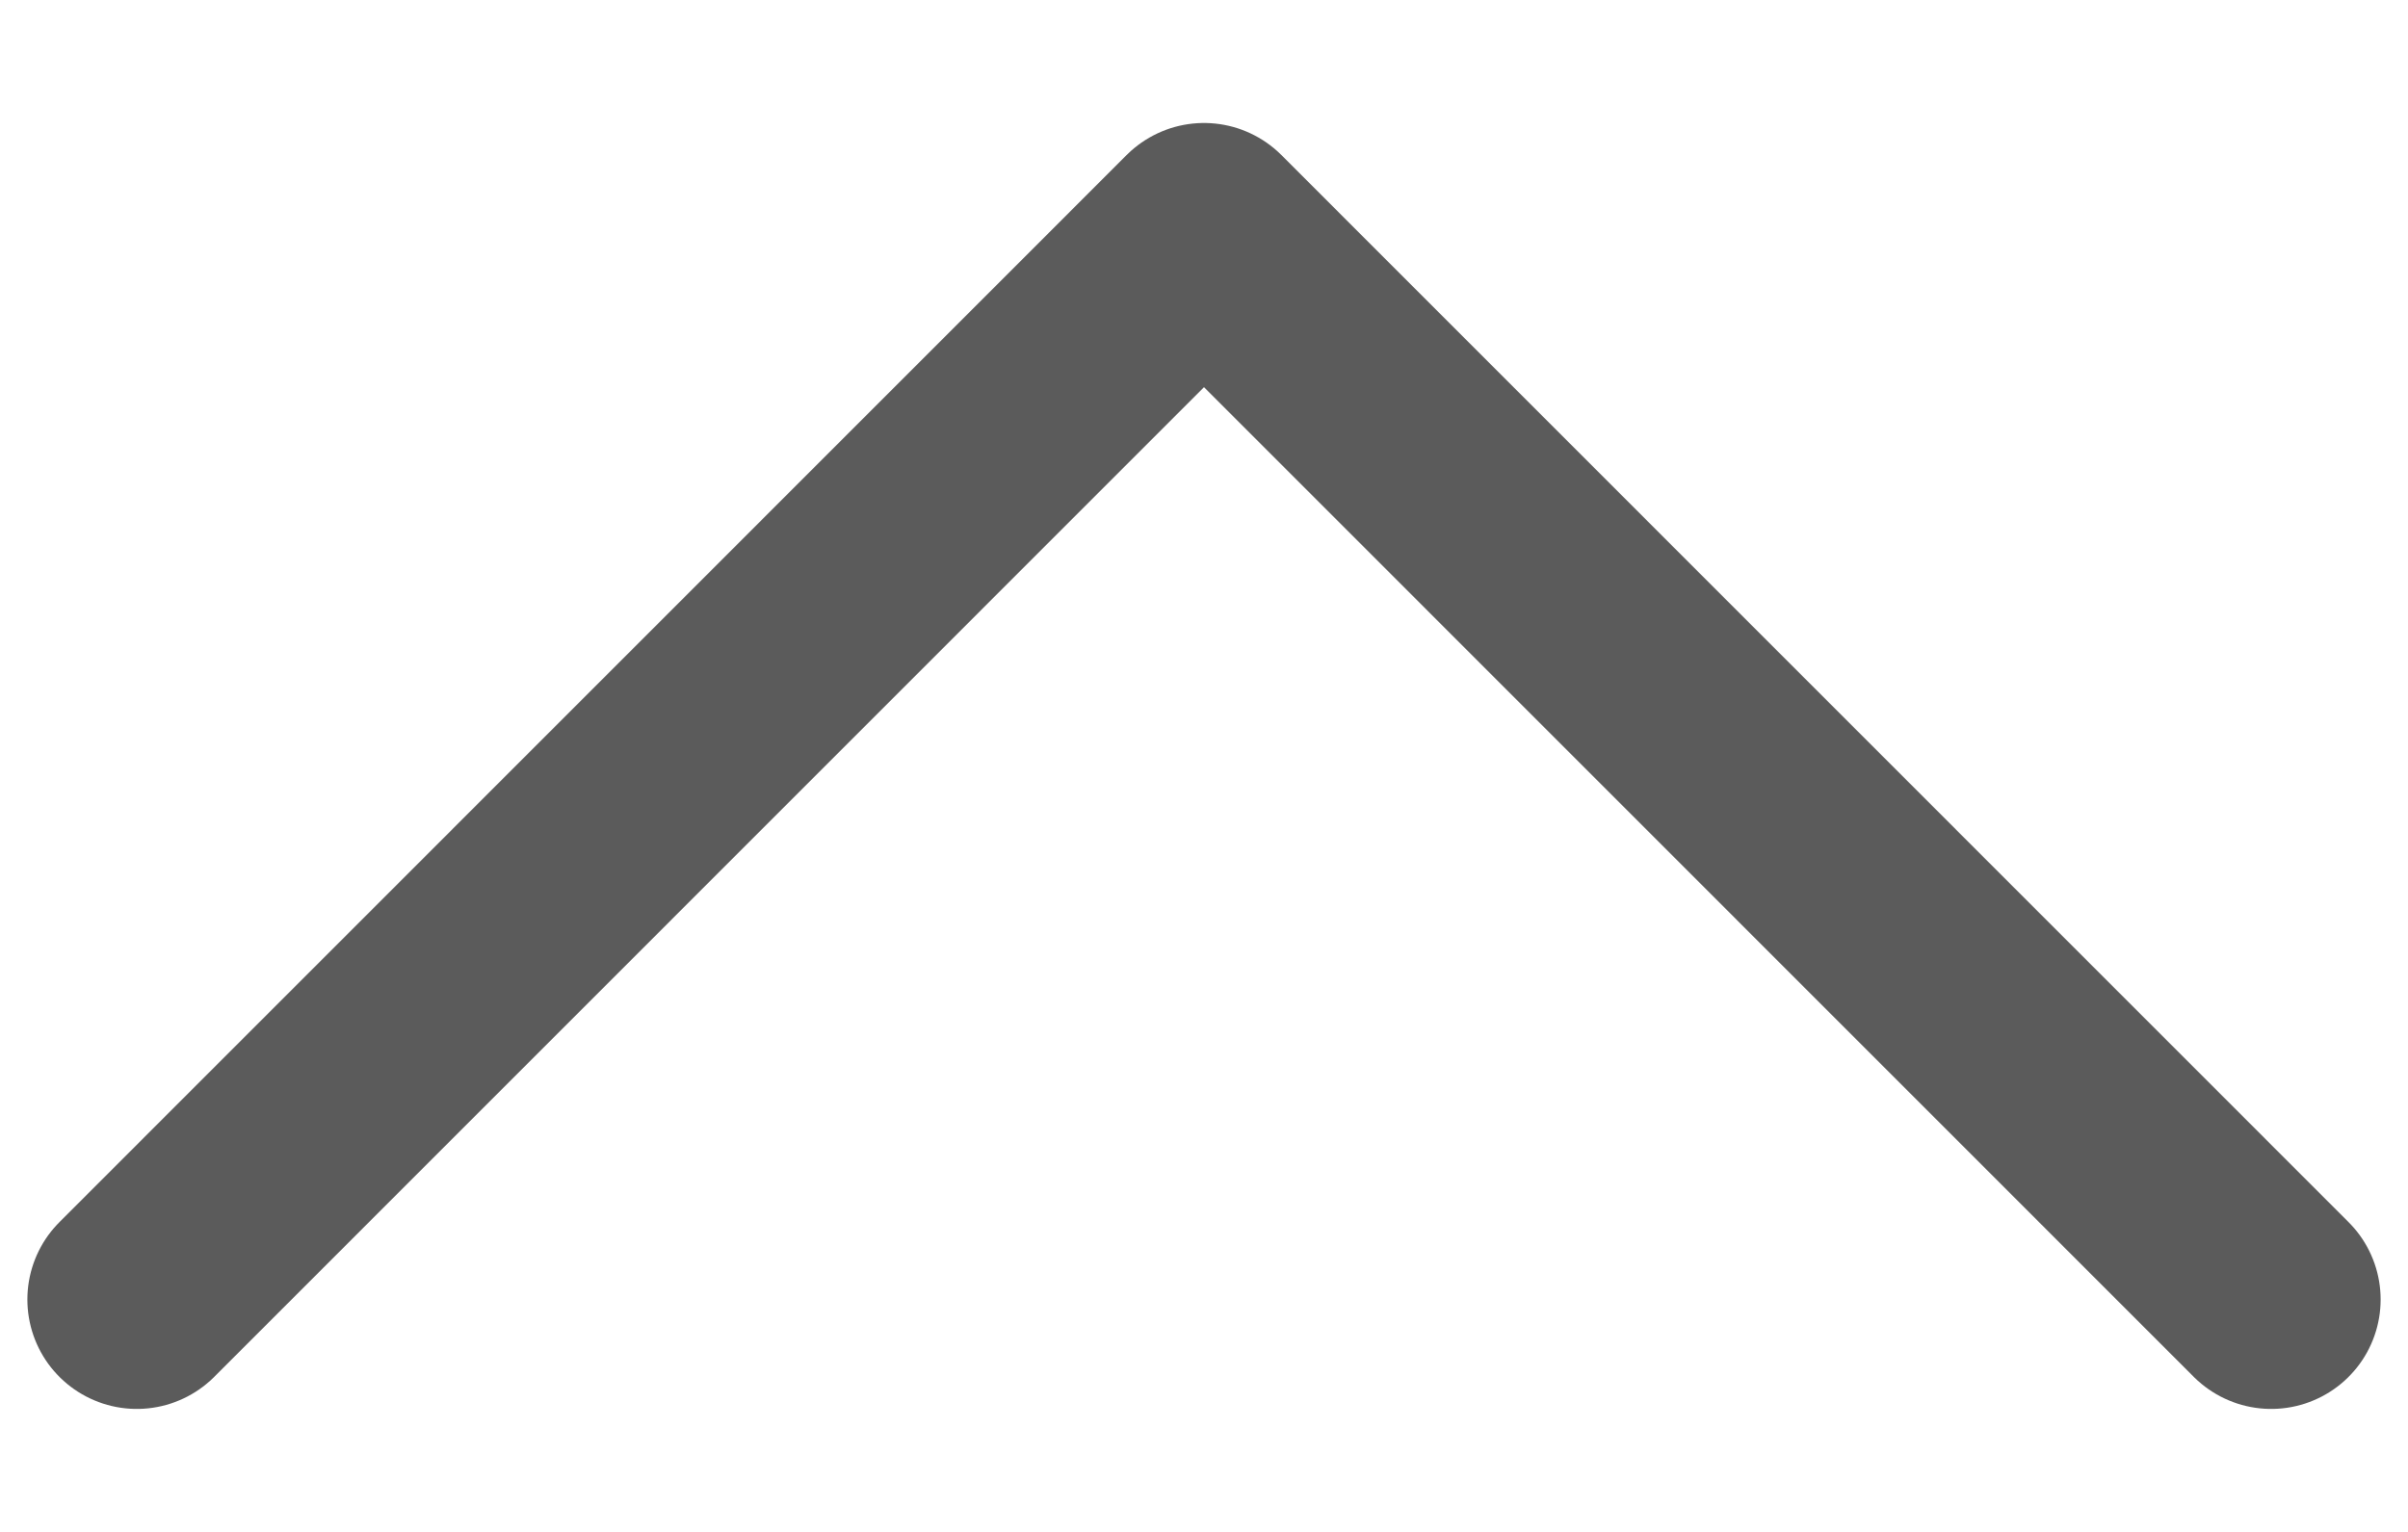 <svg width="11" height="7" viewBox="0 0 11 7" fill="none" xmlns="http://www.w3.org/2000/svg">
<path d="M0.625 5.938L5.5 1.062L10.375 5.938" stroke="#5B5B5B" stroke-linecap="round" stroke-linejoin="round"/>
</svg>
